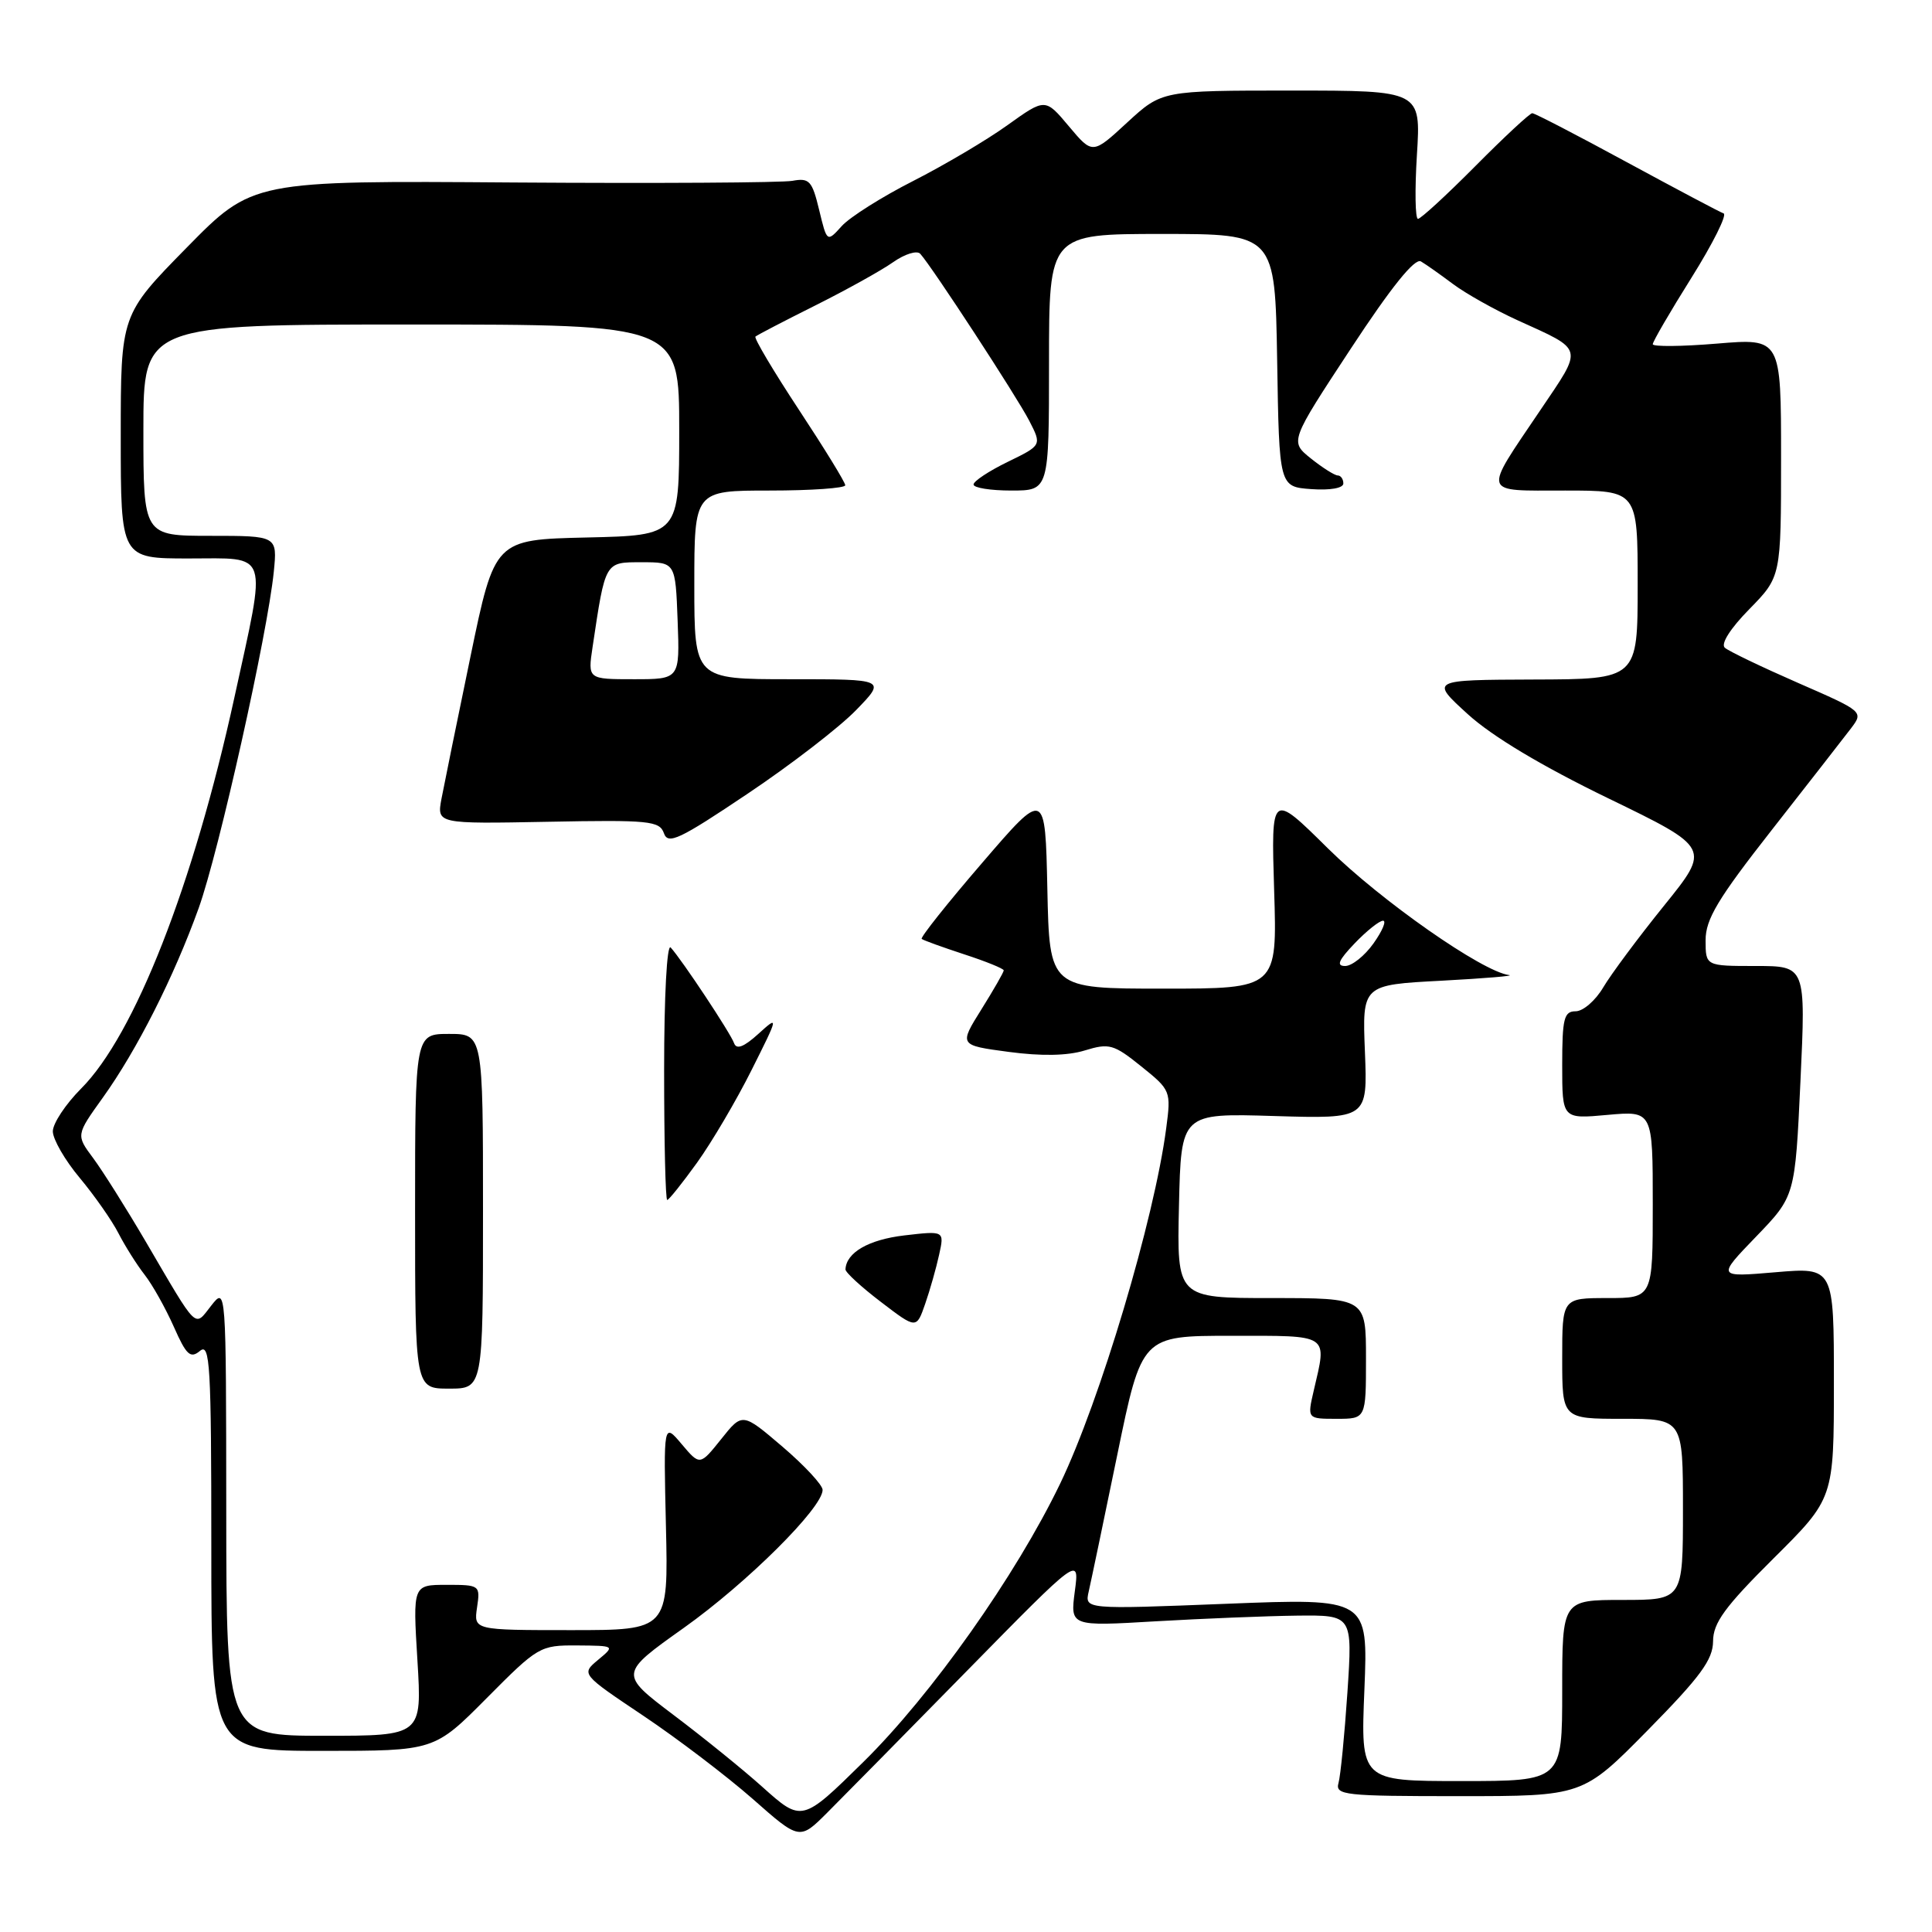 <?xml version="1.0" encoding="UTF-8" standalone="no"?>
<!DOCTYPE svg PUBLIC "-//W3C//DTD SVG 1.1//EN" "http://www.w3.org/Graphics/SVG/1.1/DTD/svg11.dtd" >
<svg xmlns="http://www.w3.org/2000/svg" xmlns:xlink="http://www.w3.org/1999/xlink" version="1.1" viewBox="0 0 256 256">
 <g >
 <path fill="currentColor"
d=" M 128.17 221.35 C 143.04 206.20 143.04 206.20 142.42 210.85 C 141.81 215.50 141.81 215.50 153.15 214.83 C 159.39 214.47 167.81 214.13 171.86 214.08 C 179.22 214.00 179.22 214.00 178.54 224.25 C 178.16 229.89 177.63 235.29 177.36 236.25 C 176.90 237.87 178.13 238.00 193.30 238.00 C 209.73 238.00 209.73 238.00 218.35 229.25 C 225.32 222.17 226.97 219.92 226.99 217.48 C 227.00 215.04 228.54 212.92 235.00 206.50 C 243.00 198.55 243.00 198.55 243.00 183.23 C 243.00 167.92 243.00 167.92 235.25 168.58 C 227.50 169.24 227.50 169.24 232.68 163.87 C 237.86 158.50 237.86 158.50 238.57 143.25 C 239.28 128.00 239.28 128.00 232.64 128.00 C 226.00 128.00 226.00 128.00 226.00 124.58 C 226.00 121.80 227.63 119.08 234.75 110.00 C 239.56 103.86 244.28 97.81 245.23 96.56 C 246.95 94.29 246.95 94.29 238.23 90.48 C 233.43 88.38 229.07 86.29 228.55 85.83 C 227.97 85.33 229.28 83.27 231.80 80.71 C 236.00 76.42 236.00 76.42 236.00 60.62 C 236.00 44.82 236.00 44.82 227.50 45.53 C 222.82 45.92 219.00 45.95 219.00 45.61 C 219.00 45.26 221.31 41.29 224.14 36.78 C 226.96 32.28 228.87 28.45 228.39 28.28 C 227.90 28.11 222.13 25.05 215.56 21.49 C 208.99 17.92 203.36 15.00 203.03 15.00 C 202.71 15.00 199.32 18.15 195.50 22.00 C 191.68 25.85 188.25 29.00 187.89 29.00 C 187.52 29.00 187.46 25.18 187.75 20.50 C 188.28 12.00 188.28 12.00 171.12 12.00 C 153.96 12.00 153.96 12.00 149.36 16.23 C 144.77 20.47 144.77 20.47 141.63 16.73 C 138.50 13.00 138.50 13.00 133.50 16.58 C 130.75 18.56 125.12 21.88 121.00 23.98 C 116.88 26.07 112.62 28.76 111.54 29.95 C 109.58 32.12 109.58 32.12 108.54 27.81 C 107.61 23.95 107.24 23.55 105.00 23.96 C 103.62 24.21 86.97 24.31 67.98 24.18 C 33.46 23.93 33.46 23.93 24.73 32.82 C 16.00 41.71 16.00 41.71 16.00 57.85 C 16.00 74.00 16.00 74.00 25.00 74.00 C 35.81 74.00 35.37 72.67 31.05 92.46 C 25.62 117.29 17.83 137.15 10.75 144.24 C 8.69 146.31 7.00 148.86 7.00 149.91 C 7.00 150.95 8.60 153.73 10.56 156.07 C 12.52 158.42 14.83 161.72 15.70 163.42 C 16.57 165.11 18.13 167.59 19.17 168.92 C 20.21 170.25 21.94 173.35 23.03 175.80 C 24.69 179.56 25.23 180.06 26.50 179.00 C 27.83 177.90 28.00 180.87 28.00 204.88 C 28.00 232.00 28.00 232.00 42.78 232.00 C 57.55 232.00 57.55 232.00 64.50 225.00 C 71.29 218.16 71.56 218.00 76.47 218.03 C 81.50 218.07 81.50 218.07 79.25 219.94 C 77.00 221.82 77.00 221.82 85.25 227.35 C 89.79 230.39 96.30 235.35 99.73 238.36 C 105.95 243.85 105.95 243.85 109.63 240.17 C 111.65 238.15 120.00 229.68 128.17 221.35 Z  M 101.00 236.76 C 98.53 234.54 93.25 230.26 89.27 227.26 C 82.04 221.79 82.04 221.79 90.64 215.68 C 99.01 209.72 109.00 199.79 109.00 197.42 C 109.00 196.77 106.61 194.20 103.69 191.70 C 98.37 187.16 98.37 187.16 95.56 190.69 C 92.74 194.21 92.74 194.21 90.33 191.36 C 87.92 188.50 87.92 188.50 88.24 202.25 C 88.56 216.00 88.56 216.00 75.67 216.00 C 62.77 216.00 62.77 216.00 63.21 213.00 C 63.65 210.05 63.58 210.00 59.18 210.00 C 54.70 210.00 54.70 210.00 55.31 220.00 C 55.92 230.00 55.92 230.00 42.96 230.00 C 30.00 230.00 30.00 230.00 29.98 200.25 C 29.96 170.50 29.96 170.50 27.99 173.00 C 25.71 175.89 26.33 176.50 19.30 164.50 C 16.72 160.10 13.59 155.13 12.34 153.45 C 10.07 150.40 10.07 150.40 13.62 145.45 C 18.15 139.13 23.04 129.46 26.33 120.32 C 29.01 112.84 35.45 84.00 36.28 75.75 C 36.75 71.00 36.75 71.00 27.88 71.00 C 19.00 71.00 19.00 71.00 19.00 57.00 C 19.00 43.00 19.00 43.00 54.50 43.00 C 90.00 43.00 90.00 43.00 90.00 56.97 C 90.00 70.94 90.00 70.94 77.77 71.22 C 65.55 71.50 65.55 71.50 62.34 87.00 C 60.57 95.53 58.85 104.00 58.50 105.83 C 57.88 109.17 57.88 109.17 72.61 108.89 C 86.02 108.63 87.39 108.77 87.97 110.40 C 88.51 111.96 90.01 111.25 99.05 105.18 C 104.80 101.33 111.28 96.33 113.45 94.08 C 117.41 90.00 117.41 90.00 104.70 90.00 C 92.00 90.00 92.00 90.00 92.00 77.50 C 92.00 65.00 92.00 65.00 102.00 65.00 C 107.50 65.00 112.00 64.68 112.00 64.30 C 112.00 63.91 109.23 59.41 105.85 54.28 C 102.47 49.15 99.89 44.80 100.10 44.60 C 100.32 44.40 103.88 42.55 108.00 40.49 C 112.12 38.43 116.77 35.85 118.33 34.75 C 119.89 33.65 121.51 33.15 121.94 33.63 C 123.51 35.36 134.74 52.57 136.38 55.75 C 138.05 59.00 138.05 59.00 133.53 61.20 C 131.04 62.41 129.00 63.76 129.00 64.20 C 129.00 64.64 131.25 65.00 134.00 65.00 C 139.00 65.00 139.00 65.00 139.00 48.00 C 139.00 31.00 139.00 31.00 153.98 31.00 C 168.95 31.00 168.95 31.00 169.23 47.75 C 169.50 64.50 169.50 64.50 173.75 64.81 C 176.26 64.99 178.00 64.68 178.00 64.06 C 178.00 63.48 177.66 63.00 177.25 63.00 C 176.84 62.99 175.24 61.98 173.70 60.75 C 170.90 58.50 170.90 58.50 178.98 46.21 C 184.35 38.03 187.47 34.16 188.28 34.64 C 188.95 35.03 190.87 36.39 192.55 37.65 C 194.23 38.90 198.05 41.05 201.05 42.42 C 209.99 46.49 209.83 45.86 204.08 54.38 C 196.45 65.69 196.23 65.00 207.39 65.00 C 217.00 65.00 217.00 65.00 217.00 77.50 C 217.00 90.00 217.00 90.00 203.25 90.04 C 189.50 90.09 189.50 90.09 194.50 94.64 C 197.73 97.58 204.30 101.51 213.08 105.77 C 226.67 112.36 226.67 112.36 220.49 120.01 C 217.09 124.22 213.47 129.09 212.44 130.83 C 211.41 132.58 209.77 134.00 208.78 134.00 C 207.24 134.00 207.00 134.95 207.00 141.14 C 207.00 148.28 207.00 148.28 213.00 147.73 C 219.00 147.19 219.00 147.19 219.00 159.59 C 219.00 172.00 219.00 172.00 213.00 172.00 C 207.00 172.00 207.00 172.00 207.00 180.00 C 207.00 188.00 207.00 188.00 215.00 188.00 C 223.00 188.00 223.00 188.00 223.00 200.00 C 223.00 212.00 223.00 212.00 215.00 212.00 C 207.00 212.00 207.00 212.00 207.00 224.00 C 207.00 236.00 207.00 236.00 193.64 236.00 C 180.29 236.00 180.29 236.00 180.79 223.89 C 181.28 211.77 181.28 211.77 162.50 212.51 C 143.72 213.25 143.72 213.25 144.26 210.88 C 144.56 209.57 146.27 201.41 148.05 192.75 C 151.29 177.00 151.29 177.00 163.15 177.00 C 176.34 177.00 175.84 176.67 174.08 184.25 C 173.21 188.00 173.21 188.00 177.11 188.00 C 181.00 188.00 181.00 188.00 181.00 180.00 C 181.00 172.00 181.00 172.00 168.47 172.00 C 155.94 172.00 155.94 172.00 156.22 159.75 C 156.50 147.50 156.50 147.50 168.86 147.88 C 181.21 148.25 181.21 148.25 180.86 139.38 C 180.50 130.50 180.50 130.50 191.00 129.95 C 196.78 129.64 200.80 129.30 199.95 129.20 C 196.41 128.75 182.98 119.35 175.96 112.42 C 168.43 104.97 168.43 104.97 168.83 117.98 C 169.24 131.00 169.24 131.00 154.15 131.00 C 139.06 131.00 139.06 131.00 138.78 117.81 C 138.50 104.61 138.50 104.61 130.13 114.35 C 125.52 119.70 121.92 124.23 122.13 124.41 C 122.33 124.59 124.86 125.50 127.75 126.45 C 130.64 127.39 133.00 128.35 133.00 128.58 C 133.00 128.82 131.67 131.14 130.04 133.75 C 127.07 138.50 127.07 138.50 133.65 139.38 C 138.00 139.96 141.43 139.90 143.74 139.19 C 146.97 138.20 147.57 138.36 151.22 141.30 C 155.13 144.44 155.18 144.57 154.53 149.49 C 152.95 161.55 145.76 185.62 140.47 196.60 C 134.60 208.78 123.42 224.59 114.41 233.46 C 106.28 241.46 106.25 241.47 101.00 236.76 Z  M 64.00 160.50 C 64.00 137.00 64.00 137.00 59.50 137.00 C 55.00 137.00 55.00 137.00 55.00 160.50 C 55.00 184.00 55.00 184.00 59.50 184.00 C 64.00 184.00 64.00 184.00 64.00 160.50 Z  M 124.44 166.25 C 125.14 163.08 125.14 163.08 119.82 163.70 C 115.09 164.26 112.13 165.97 112.03 168.20 C 112.01 168.59 114.12 170.53 116.72 172.51 C 121.43 176.11 121.43 176.11 122.59 172.77 C 123.23 170.93 124.06 168.00 124.44 166.25 Z  M 92.37 154.05 C 94.32 151.33 97.57 145.82 99.58 141.80 C 103.19 134.60 103.20 134.53 100.48 137.00 C 98.57 138.73 97.59 139.11 97.27 138.23 C 96.80 136.89 90.35 127.17 88.87 125.55 C 88.37 125.01 88.00 131.98 88.00 141.80 C 88.00 151.26 88.18 159.00 88.41 159.00 C 88.63 159.00 90.41 156.77 92.37 154.05 Z  M 179.50 125.00 C 181.08 123.35 182.77 122.00 183.26 122.00 C 183.74 122.00 183.17 123.35 182.00 125.00 C 180.83 126.65 179.14 128.00 178.24 128.00 C 177.03 128.00 177.35 127.25 179.50 125.00 Z  M 78.52 85.73 C 80.23 74.32 80.12 74.50 85.04 74.50 C 89.50 74.50 89.50 74.50 89.79 82.25 C 90.08 90.00 90.08 90.00 83.98 90.00 C 77.88 90.00 77.88 90.00 78.52 85.73 Z "/>
</g>
</svg>